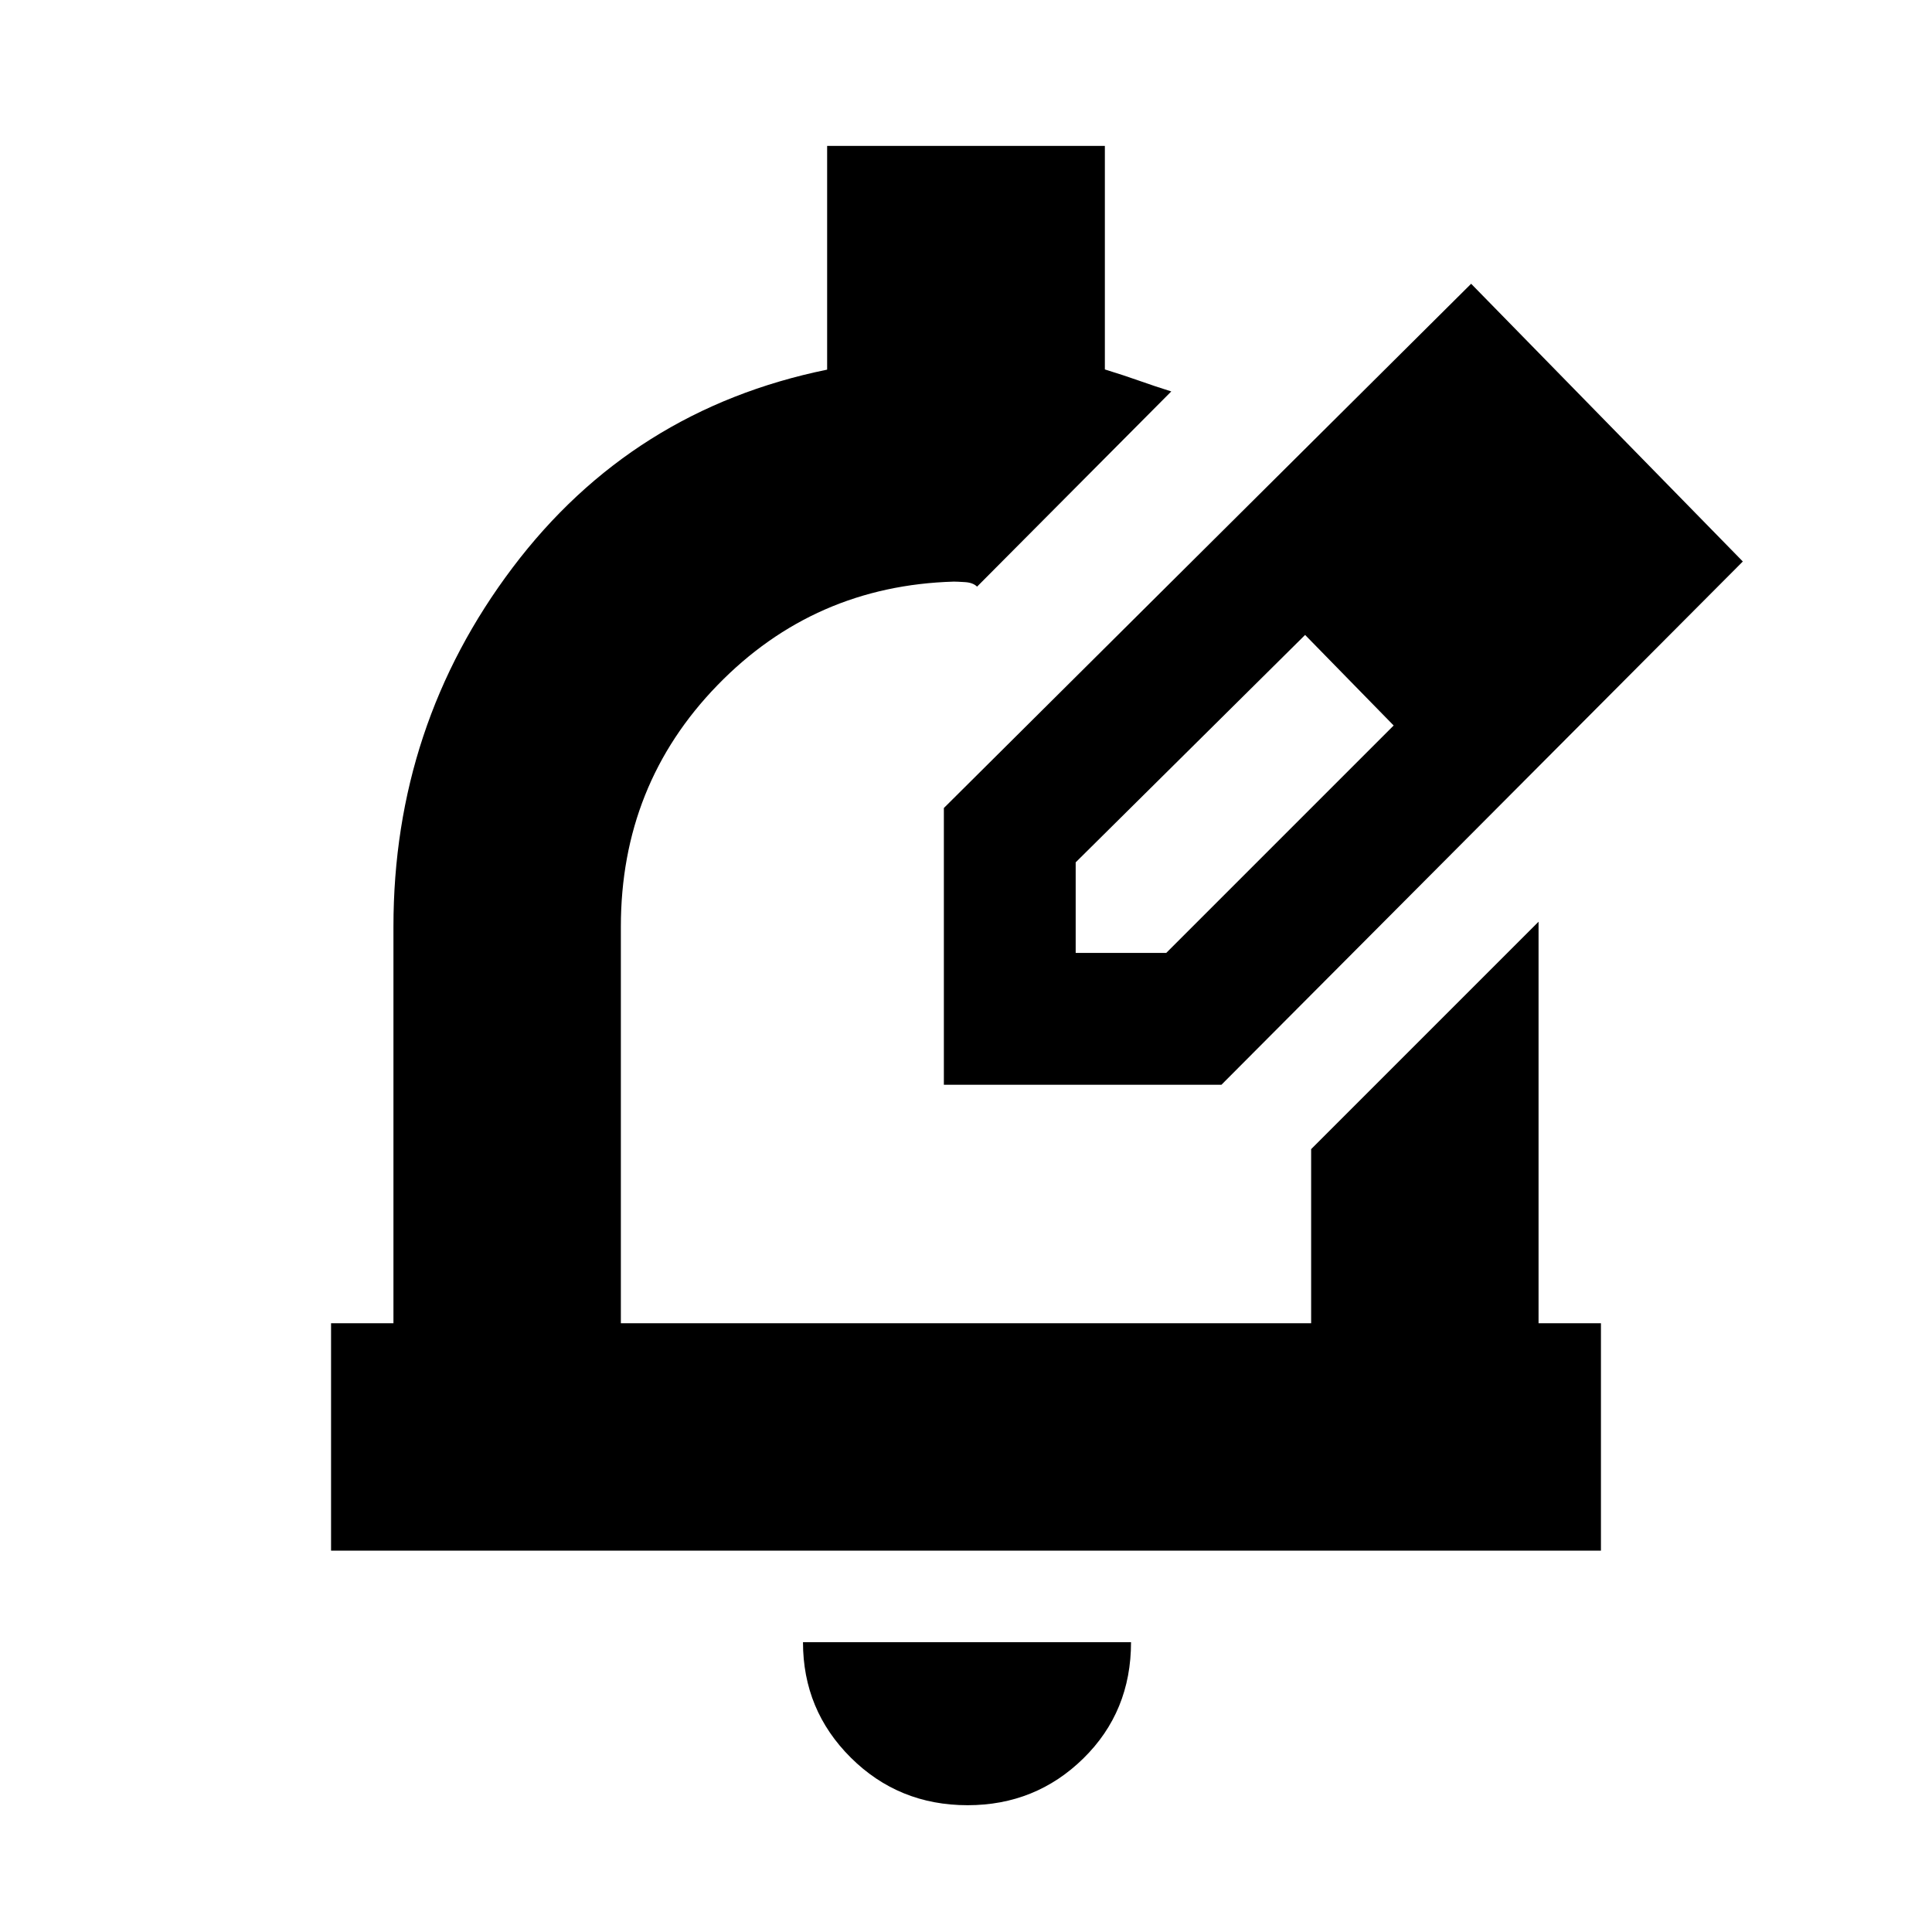 <svg xmlns="http://www.w3.org/2000/svg" height="20" viewBox="0 -960 960 960" width="20"><path d="M480.79-63q-34.24 0-58.02-23.63Q399-110.26 399-144h163q0 34.5-23.69 57.75Q514.61-63 480.79-63ZM164.5-189.5v-113h31v-197q0-100 59.25-178.5T411-776.33V-887.5h138v111.07q9.5 2.93 17.25 5.68Q574-768 582-765.5l-96.5 97q-2-2-6-2.25T474-671q-69.44 2-117.47 51.44T308.5-499.5v197h343V-389l113-113v199.5h31v113h-631ZM469-421Zm0 0v-137.5L731-819l135 138-259.06 260H469Zm305.5-260.5-45-45 45 45Zm-240 195h45l113-113-22-23-22-22-114 113v45Zm136-136-22-22 44 45-22-23Z"/></svg>